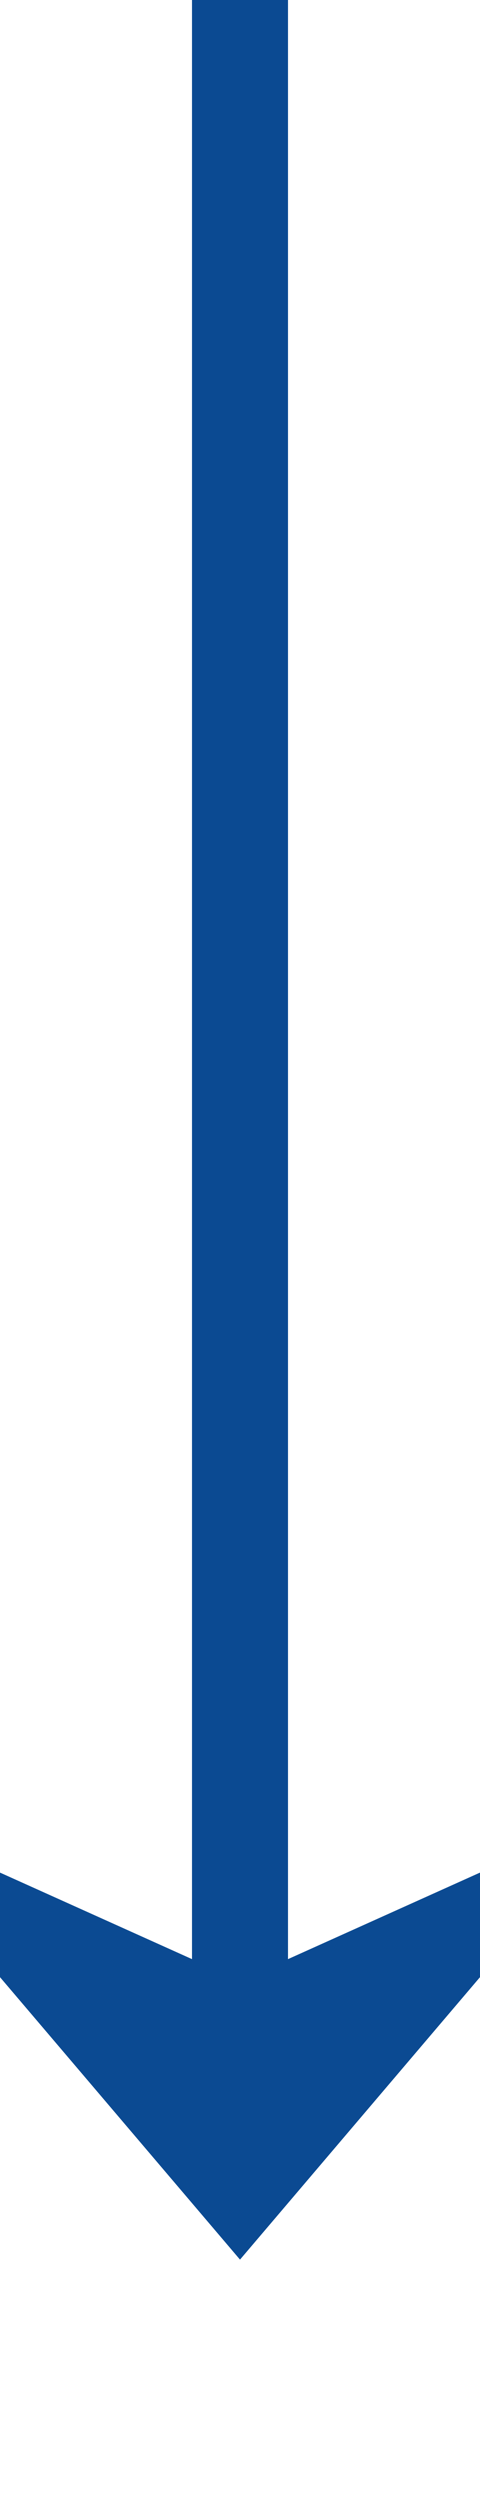 ﻿<?xml version="1.0" encoding="utf-8"?>
<svg version="1.1" xmlns:xlink="http://www.w3.org/1999/xlink" width="10px" height="52px" preserveAspectRatio="xMidYMin meet" viewBox="514 449  8 52" xmlns="http://www.w3.org/2000/svg">
  <path d="M 518 449  L 518 494  " stroke-width="2" stroke="#0b4a92" fill="none" />
  <path d="M 510 486.6  L 518 496  L 526 486.6  L 518 490.2  L 510 486.6  Z " fill-rule="nonzero" fill="#0b4a92" stroke="none" />
</svg>